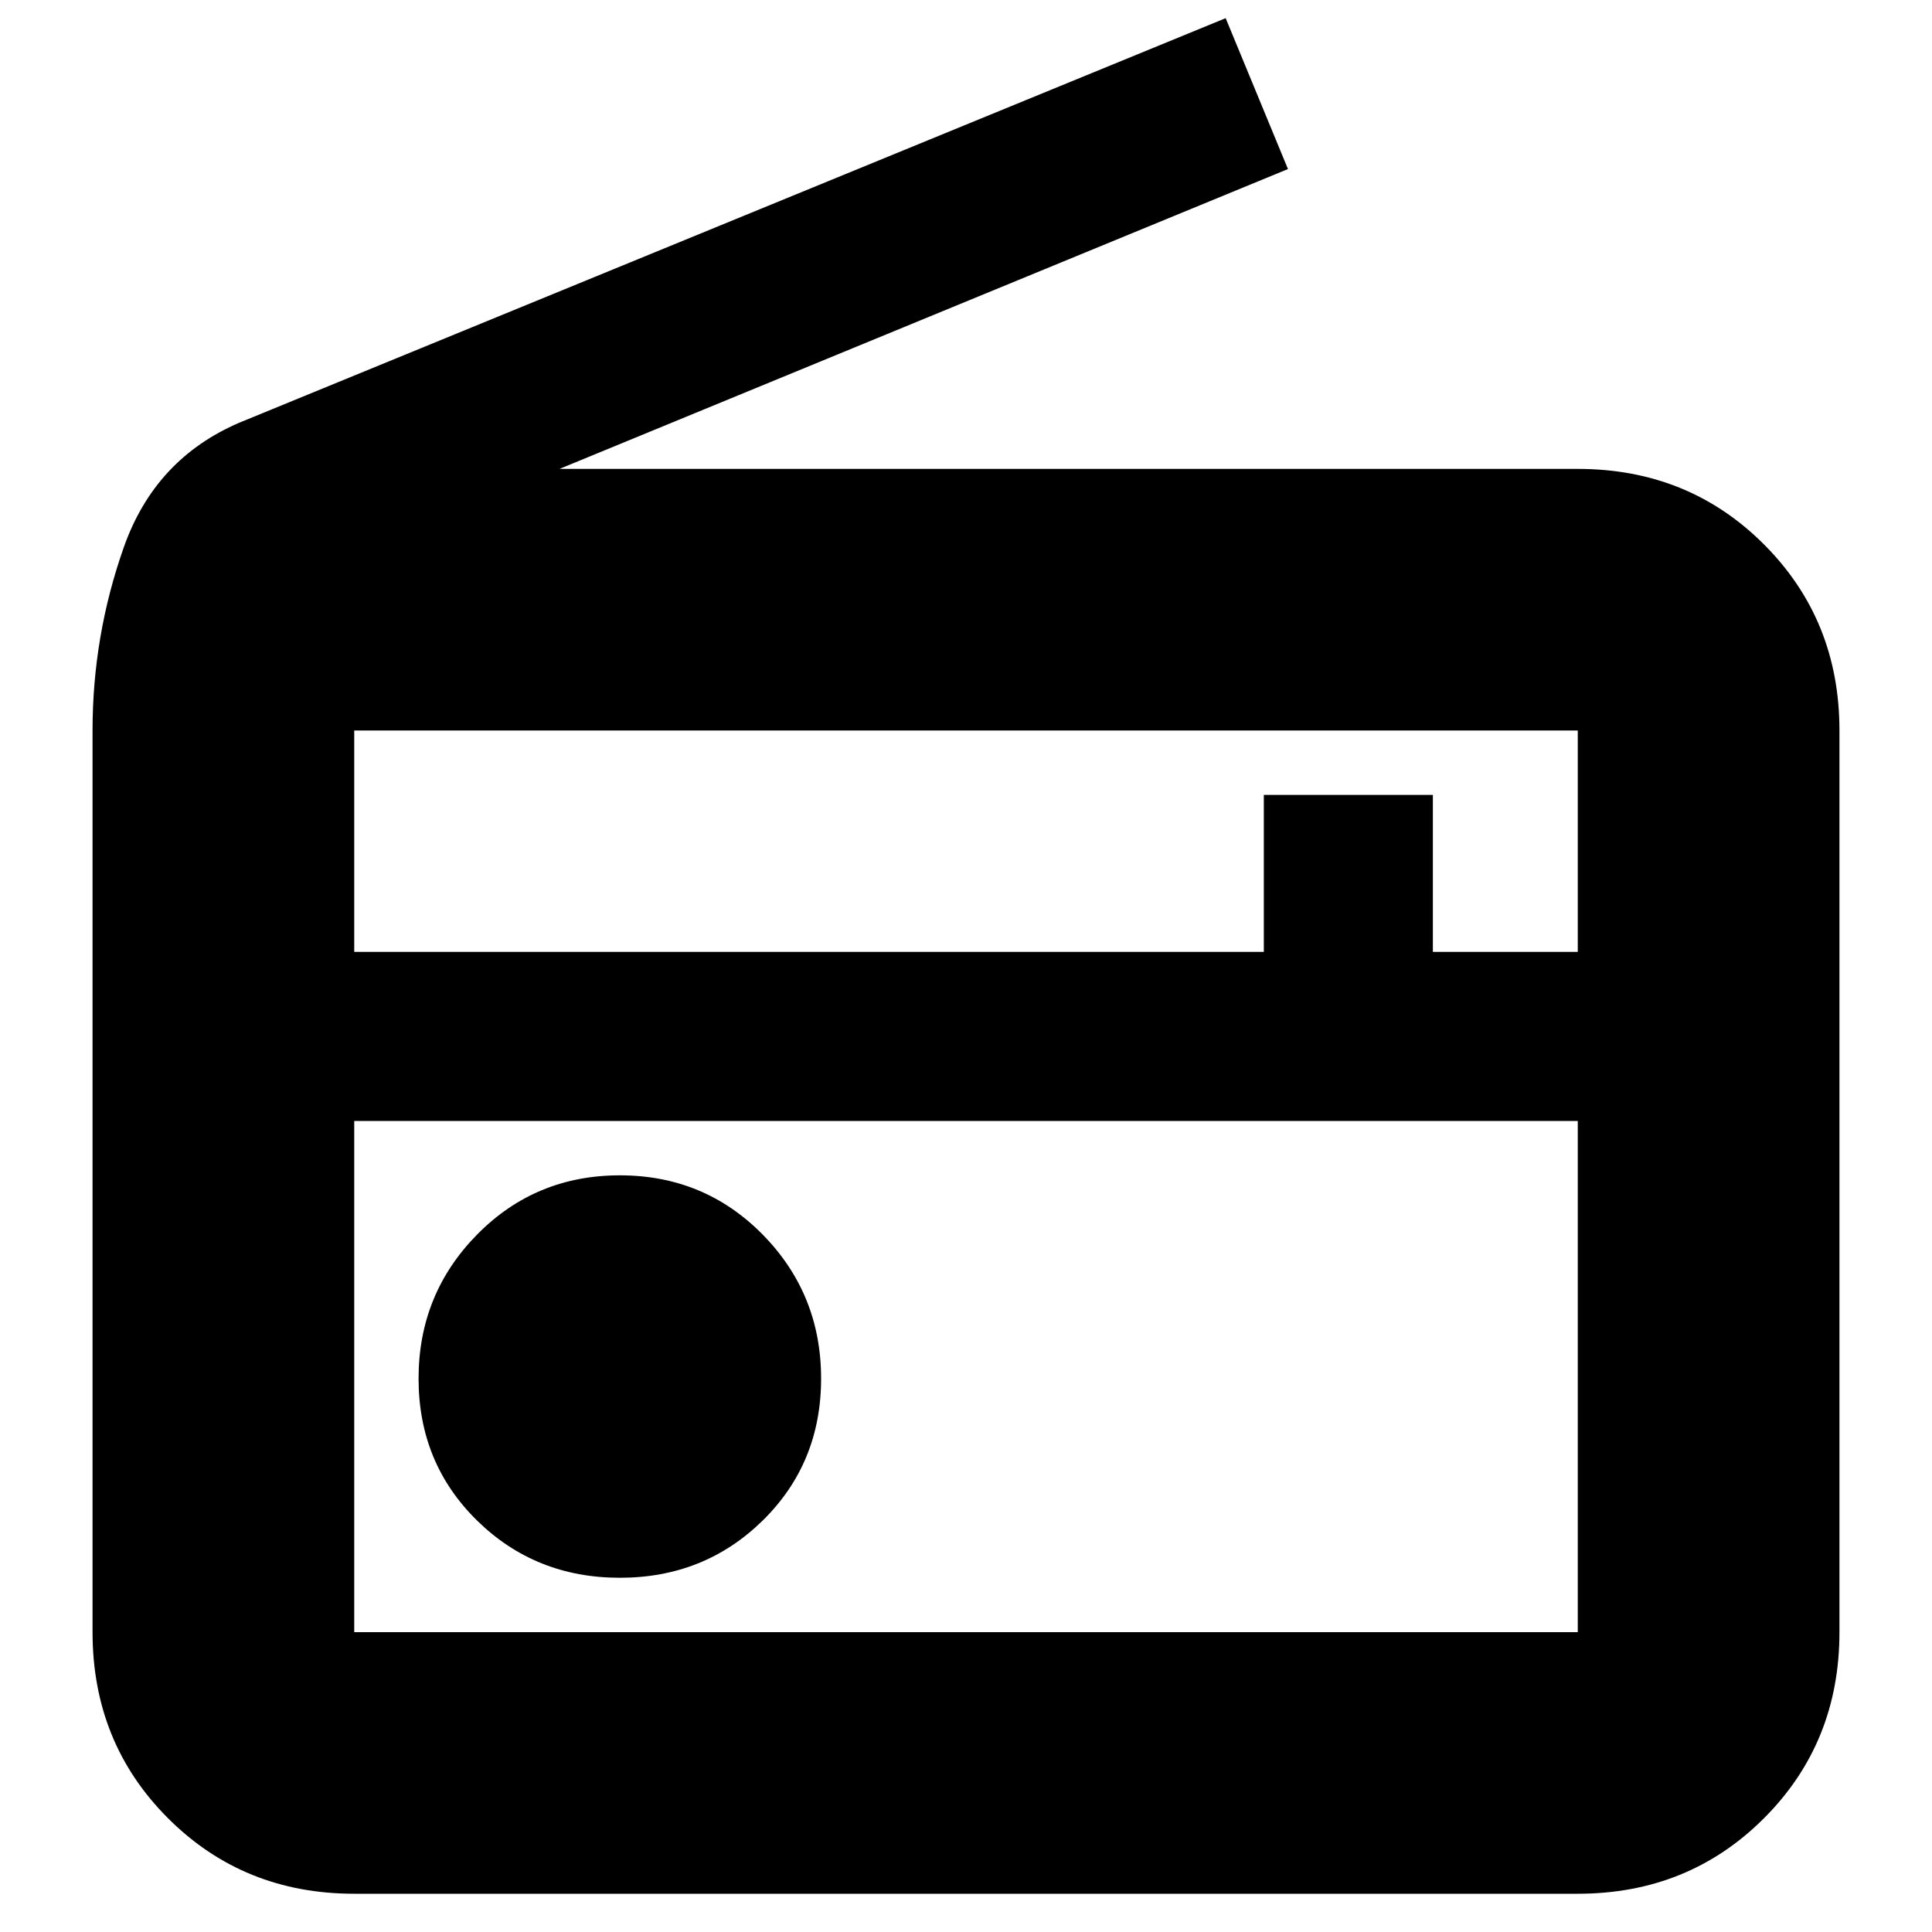 <svg xmlns="http://www.w3.org/2000/svg" height="20" width="20"><path d="M5.792 4.854H16.333Q17.479 4.854 18.26 5.635Q19.042 6.417 19.042 7.562V16.896Q19.042 18.042 18.26 18.823Q17.479 19.604 16.333 19.604H3.667Q2.521 19.604 1.74 18.823Q0.958 18.042 0.958 16.896V7.562Q0.958 6.583 1.281 5.667Q1.604 4.75 2.479 4.375L12.688 0.188L13.333 1.75ZM3.667 11.604V16.896Q3.667 16.896 3.667 16.896Q3.667 16.896 3.667 16.896H16.333Q16.333 16.896 16.333 16.896Q16.333 16.896 16.333 16.896V11.604ZM3.667 9.854H13.083V8.229H14.833V9.854H16.333V7.562Q16.333 7.562 16.333 7.562Q16.333 7.562 16.333 7.562H3.667Q3.667 7.562 3.667 7.562Q3.667 7.562 3.667 7.562ZM6.417 16.333Q7.292 16.333 7.896 15.74Q8.5 15.146 8.5 14.271Q8.5 13.396 7.896 12.781Q7.292 12.167 6.417 12.167Q5.542 12.167 4.938 12.781Q4.333 13.396 4.333 14.271Q4.333 15.146 4.938 15.74Q5.542 16.333 6.417 16.333ZM3.667 11.604V16.896Q3.667 16.896 3.667 16.896Q3.667 16.896 3.667 16.896Q3.667 16.896 3.667 16.896Q3.667 16.896 3.667 16.896Z"/></svg>